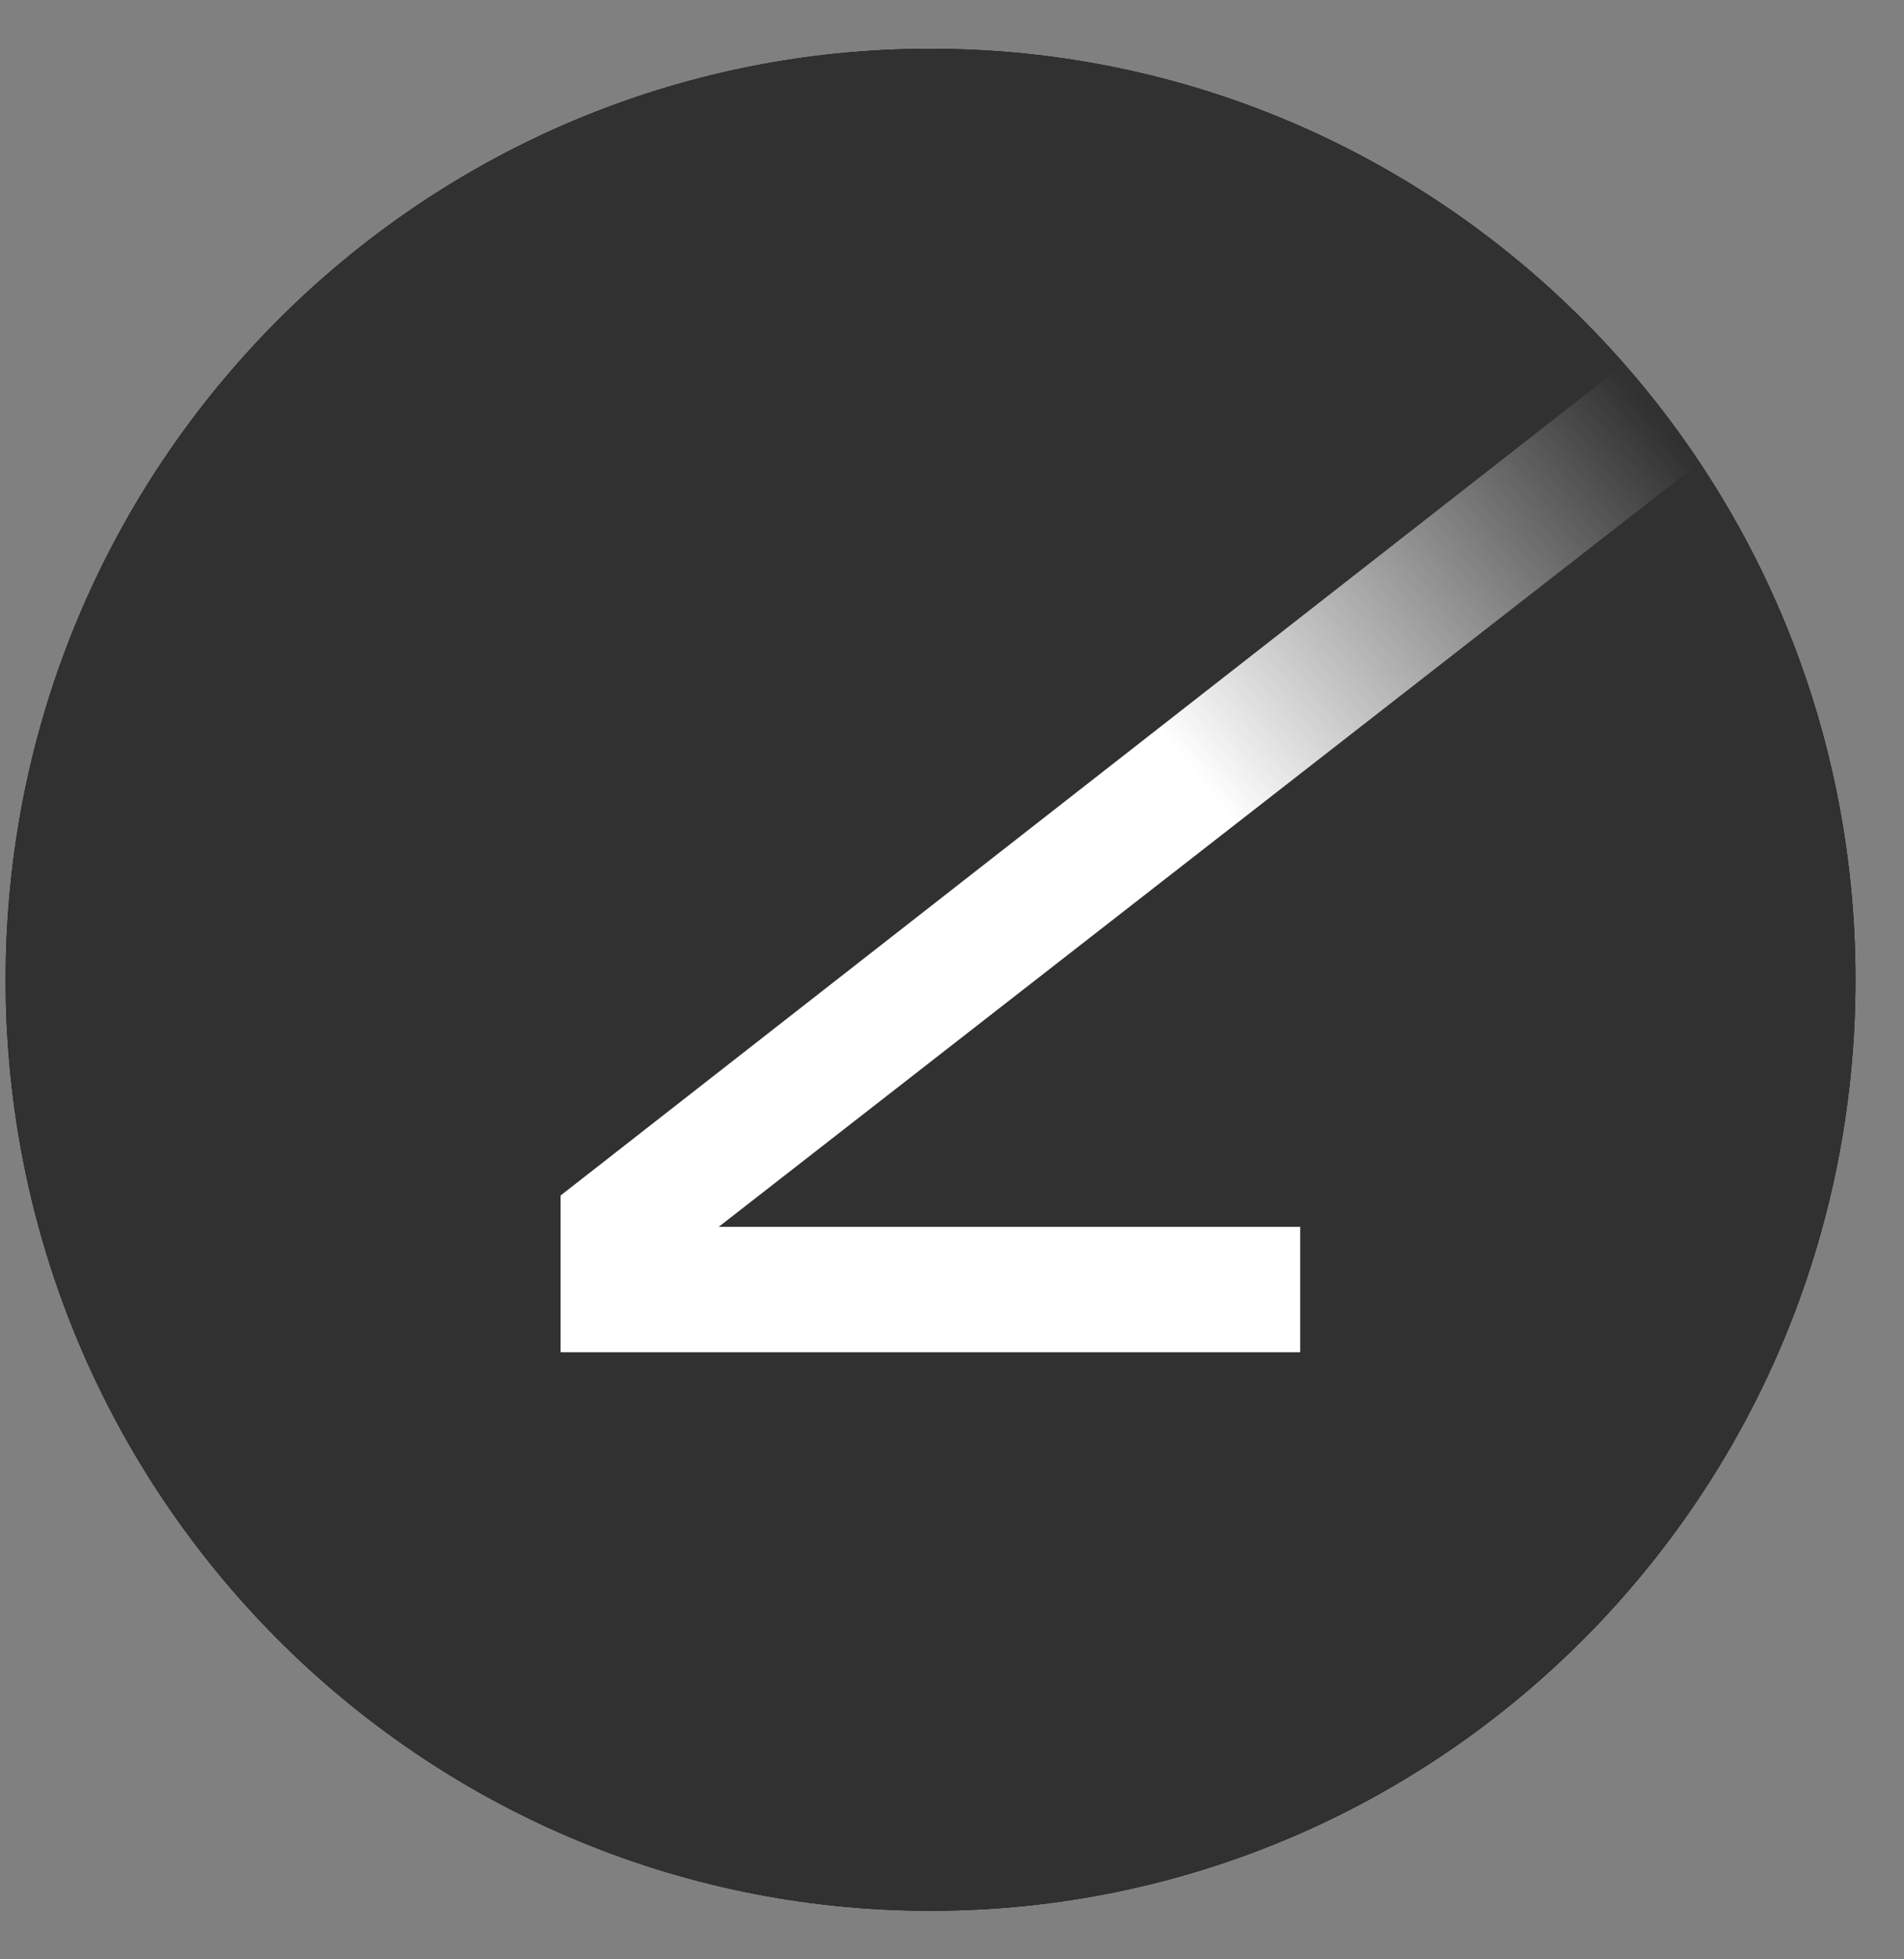 <svg width="35" height="36" viewBox="0 0 35 36" fill="none" xmlns="http://www.w3.org/2000/svg">
<rect x="0" y="0" width="35" height="36" fill="#808080" stroke="none"/>
<path d="M34.108 18.002C34.108 8.554 26.496 0.896 17.106 0.896C7.716 0.896 0.104 8.554 0.104 18.002C0.104 27.45 7.716 35.108 17.106 35.108C26.496 35.108 34.108 27.45 34.108 18.002Z" fill="black"/>
<path d="M34.108 18.002C34.108 8.554 26.496 0.896 17.106 0.896C7.716 0.896 0.104 8.554 0.104 18.002C0.104 27.45 7.716 35.108 17.106 35.108C26.496 35.108 34.108 27.45 34.108 18.002Z" fill="#313131"/>
<path d="M29.861 6.691L10.305 21.966L10.305 24.845L23.901 24.845L23.901 22.542L13.211 22.542L31.245 8.499C30.824 7.865 30.361 7.261 29.861 6.691Z" fill="url(#paint0_linear_78_88)"/>
<defs>
<linearGradient id="paint0_linear_78_88" x1="22.112" y1="14.391" x2="30.464" y2="7.693" gradientUnits="userSpaceOnUse">
<stop stop-color="white"/>
<stop offset="1" stop-color="white" stop-opacity="0"/>
</linearGradient>
</defs>
</svg>
